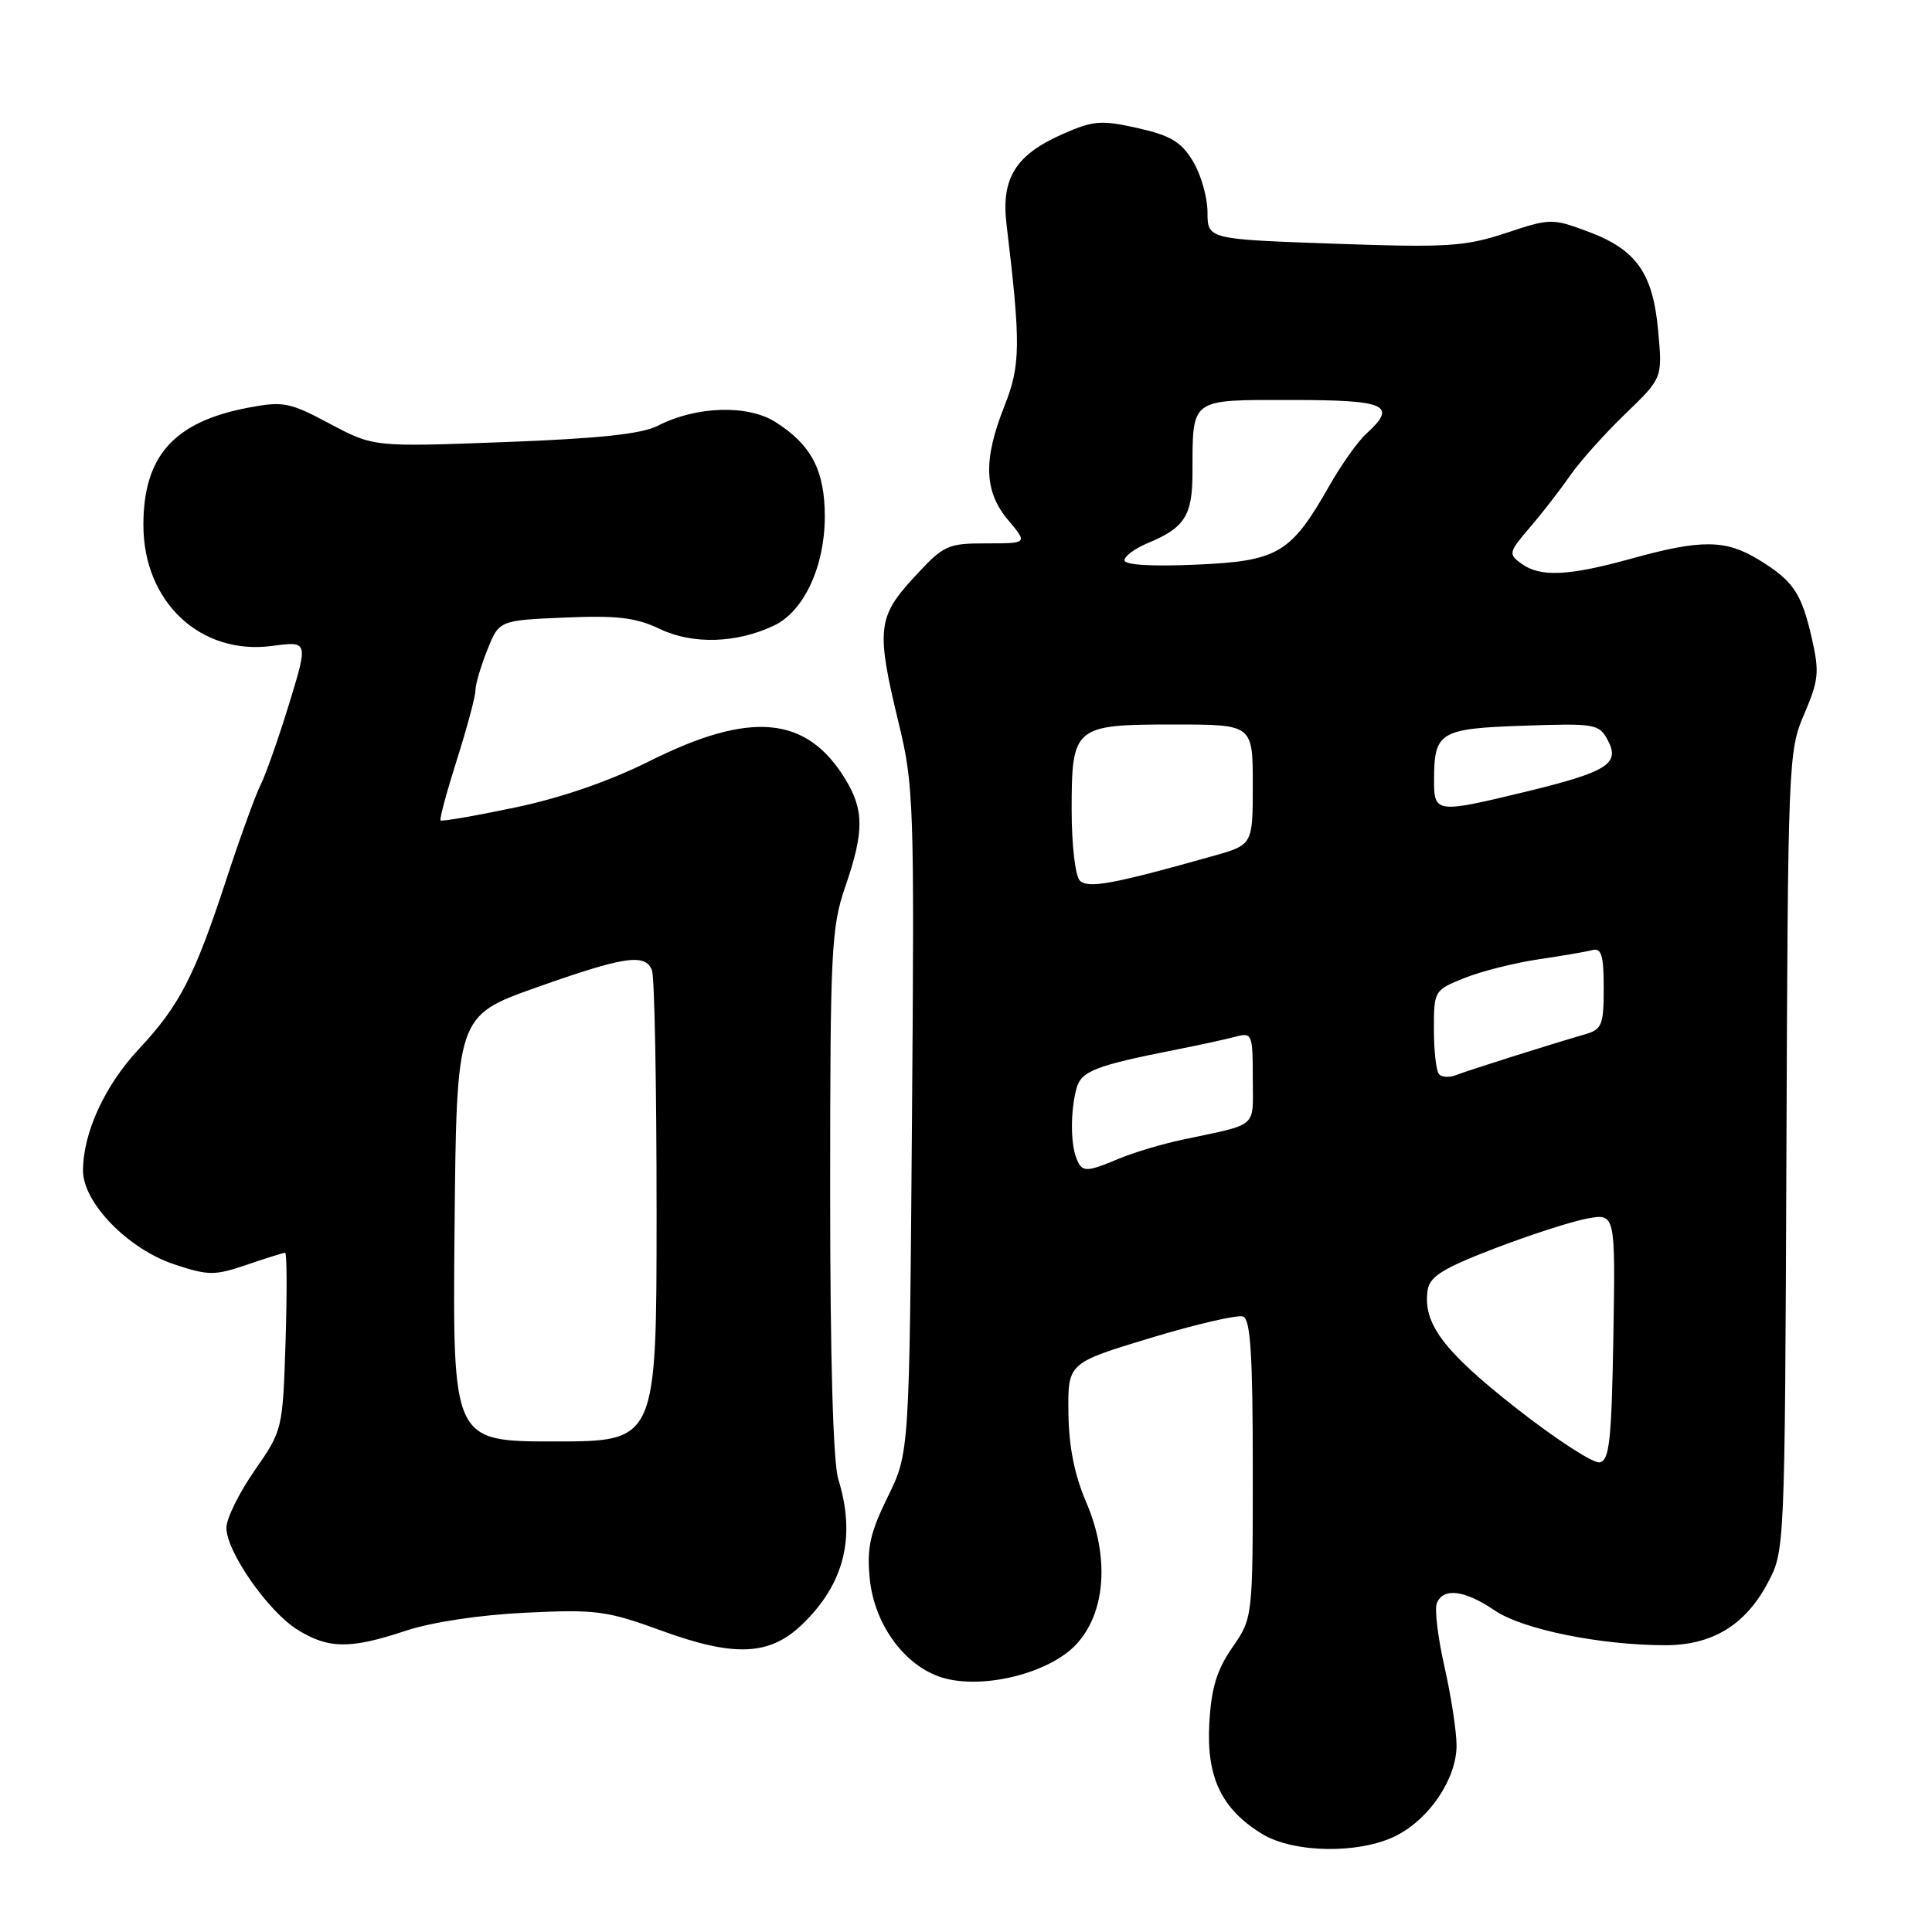 <?xml version="1.0" encoding="UTF-8" standalone="no"?>
<!DOCTYPE svg PUBLIC "-//W3C//DTD SVG 1.1//EN" "http://www.w3.org/Graphics/SVG/1.1/DTD/svg11.dtd" >
<svg xmlns="http://www.w3.org/2000/svg" xmlns:xlink="http://www.w3.org/1999/xlink" version="1.1" viewBox="0 0 256 256">
 <g >
 <path fill="currentColor"
d=" M 184.98 243.25 C 189.41 241.02 193.00 235.68 193.00 231.30 C 193.00 229.43 192.28 224.75 191.41 220.90 C 190.54 217.06 190.07 213.26 190.38 212.46 C 191.20 210.33 194.06 210.67 198.05 213.39 C 201.76 215.91 212.06 218.00 220.69 218.00 C 226.88 217.99 231.25 215.34 234.21 209.79 C 236.50 205.50 236.50 205.50 236.71 152.56 C 236.91 100.80 236.96 99.51 239.07 94.61 C 240.99 90.14 241.10 89.05 240.07 84.55 C 238.70 78.55 237.61 76.95 232.98 74.13 C 228.65 71.49 225.40 71.46 216.24 74.00 C 207.81 76.34 204.08 76.51 201.57 74.67 C 199.85 73.42 199.91 73.16 202.69 69.92 C 204.31 68.04 206.71 64.95 208.02 63.05 C 209.34 61.15 212.64 57.46 215.35 54.85 C 220.29 50.09 220.29 50.09 219.72 43.89 C 219.03 36.18 216.84 33.08 210.43 30.69 C 205.69 28.92 205.42 28.92 199.53 30.88 C 194.12 32.67 191.79 32.82 176.75 32.29 C 160.00 31.70 160.00 31.70 160.00 28.10 C 159.99 26.12 159.12 23.08 158.06 21.34 C 156.51 18.79 155.08 17.94 150.74 16.97 C 145.90 15.88 144.86 15.97 140.75 17.79 C 134.56 20.53 132.64 23.63 133.37 29.73 C 135.27 45.56 135.24 48.40 133.10 53.79 C 130.25 60.95 130.39 65.12 133.59 68.92 C 136.18 72.00 136.18 72.00 130.72 72.00 C 125.53 72.00 125.05 72.22 121.13 76.48 C 116.25 81.77 116.08 83.43 119.09 95.86 C 121.09 104.09 121.17 106.61 120.84 148.50 C 120.50 192.50 120.50 192.50 117.63 198.34 C 115.29 203.11 114.85 205.10 115.24 209.13 C 115.85 215.45 120.13 221.10 125.31 222.42 C 130.69 223.78 139.01 221.64 142.52 217.98 C 146.51 213.81 147.07 206.36 143.93 199.06 C 142.37 195.42 141.62 191.68 141.57 187.17 C 141.50 180.60 141.50 180.60 152.47 177.28 C 158.51 175.45 164.02 174.18 164.72 174.45 C 165.70 174.82 166.00 179.58 166.00 194.66 C 166.00 214.39 166.00 214.39 163.29 218.30 C 161.23 221.28 160.50 223.67 160.24 228.36 C 159.84 235.50 161.86 239.72 167.24 243.01 C 171.43 245.56 180.15 245.68 184.98 243.25 Z  M 106.20 215.33 C 111.87 209.94 113.45 203.67 111.08 196.01 C 110.39 193.79 110.00 179.89 110.00 157.91 C 110.00 125.92 110.15 122.88 112.00 117.50 C 114.51 110.21 114.51 107.35 112.01 103.24 C 106.88 94.83 99.45 94.15 86.07 100.85 C 80.71 103.53 74.31 105.74 68.19 107.01 C 62.96 108.11 58.54 108.87 58.38 108.71 C 58.21 108.55 59.19 104.93 60.54 100.67 C 61.89 96.41 63.00 92.28 63.00 91.48 C 63.00 90.69 63.71 88.28 64.57 86.12 C 66.14 82.20 66.14 82.20 74.82 81.83 C 81.80 81.53 84.27 81.83 87.43 83.34 C 91.78 85.42 97.60 85.25 102.56 82.89 C 106.52 81.01 109.29 75.07 109.29 68.42 C 109.29 62.32 107.49 58.91 102.70 55.89 C 99.03 53.59 92.19 53.82 87.17 56.41 C 85.04 57.51 79.40 58.11 66.86 58.58 C 49.50 59.23 49.50 59.23 43.71 56.15 C 38.37 53.30 37.54 53.14 32.89 54.02 C 23.05 55.89 19.00 60.42 19.00 69.56 C 19.00 79.76 26.55 86.85 36.06 85.59 C 40.85 84.95 40.85 84.95 38.32 93.23 C 36.92 97.78 35.22 102.62 34.53 104.00 C 33.84 105.38 31.80 111.00 30.00 116.50 C 25.78 129.38 23.79 133.24 18.42 138.98 C 13.88 143.83 11.00 150.11 11.00 155.12 C 11.00 159.37 16.97 165.50 23.08 167.53 C 27.64 169.04 28.42 169.04 32.70 167.59 C 35.26 166.71 37.55 166.00 37.78 166.00 C 38.02 166.00 38.04 171.29 37.84 177.75 C 37.46 189.44 37.44 189.53 33.73 194.86 C 31.68 197.81 30.00 201.22 30.00 202.44 C 30.00 205.61 35.55 213.56 39.44 215.96 C 43.54 218.50 46.42 218.52 53.75 216.09 C 57.19 214.94 63.58 213.98 69.65 213.69 C 78.99 213.24 80.42 213.43 87.65 216.07 C 97.25 219.58 101.93 219.39 106.20 215.33 Z  M 200.83 186.53 C 191.25 179.00 188.52 175.36 189.17 170.95 C 189.43 169.15 191.19 168.06 198.00 165.44 C 202.68 163.65 208.20 161.86 210.28 161.47 C 214.05 160.77 214.05 160.77 213.78 177.12 C 213.54 190.89 213.26 193.52 211.96 193.77 C 211.12 193.93 206.11 190.68 200.83 186.53 Z  M 142.61 153.42 C 141.84 151.42 141.85 147.17 142.63 144.26 C 143.25 141.92 145.07 141.21 156.00 139.05 C 159.03 138.45 162.51 137.69 163.75 137.36 C 165.90 136.79 166.00 137.03 166.00 142.86 C 166.00 149.62 166.91 148.83 156.66 151.02 C 154.00 151.58 150.23 152.71 148.29 153.52 C 143.86 155.38 143.35 155.37 142.61 153.42 Z  M 190.70 142.36 C 190.31 141.98 190.00 139.32 190.00 136.44 C 190.00 131.26 190.03 131.20 194.08 129.58 C 196.33 128.68 200.72 127.58 203.83 127.12 C 206.95 126.66 210.18 126.11 211.00 125.89 C 212.20 125.58 212.50 126.59 212.50 130.92 C 212.50 135.84 212.27 136.40 210.00 137.06 C 205.65 138.31 194.56 141.82 192.95 142.45 C 192.09 142.79 191.08 142.75 190.70 142.36 Z  M 143.08 116.68 C 142.48 116.08 142.00 111.95 142.00 107.37 C 142.00 96.24 142.29 96.00 155.57 96.00 C 166.00 96.00 166.00 96.00 166.00 103.97 C 166.00 111.94 166.00 111.94 160.75 113.42 C 147.48 117.16 144.17 117.77 143.08 116.68 Z  M 190.02 103.25 C 190.04 96.98 190.78 96.54 201.88 96.16 C 211.36 95.83 211.89 95.92 213.04 98.08 C 214.71 101.20 212.99 102.28 202.20 104.90 C 190.21 107.80 190.00 107.77 190.02 103.25 Z  M 149.00 74.24 C 149.00 73.69 150.39 72.67 152.09 71.96 C 156.97 69.94 158.00 68.33 158.01 62.68 C 158.04 52.65 157.56 53.00 171.12 53.00 C 183.76 53.00 185.23 53.67 181.02 57.49 C 179.93 58.47 177.73 61.58 176.13 64.39 C 171.04 73.35 169.35 74.35 158.47 74.82 C 152.56 75.08 149.00 74.86 149.00 74.24 Z  M 60.23 162.80 C 60.50 134.61 60.50 134.61 71.00 130.87 C 82.76 126.70 85.51 126.29 86.39 128.58 C 86.73 129.45 87.00 143.85 87.00 160.58 C 87.00 191.00 87.00 191.00 73.48 191.00 C 59.97 191.00 59.97 191.00 60.23 162.80 Z "/>
</g>
</svg>